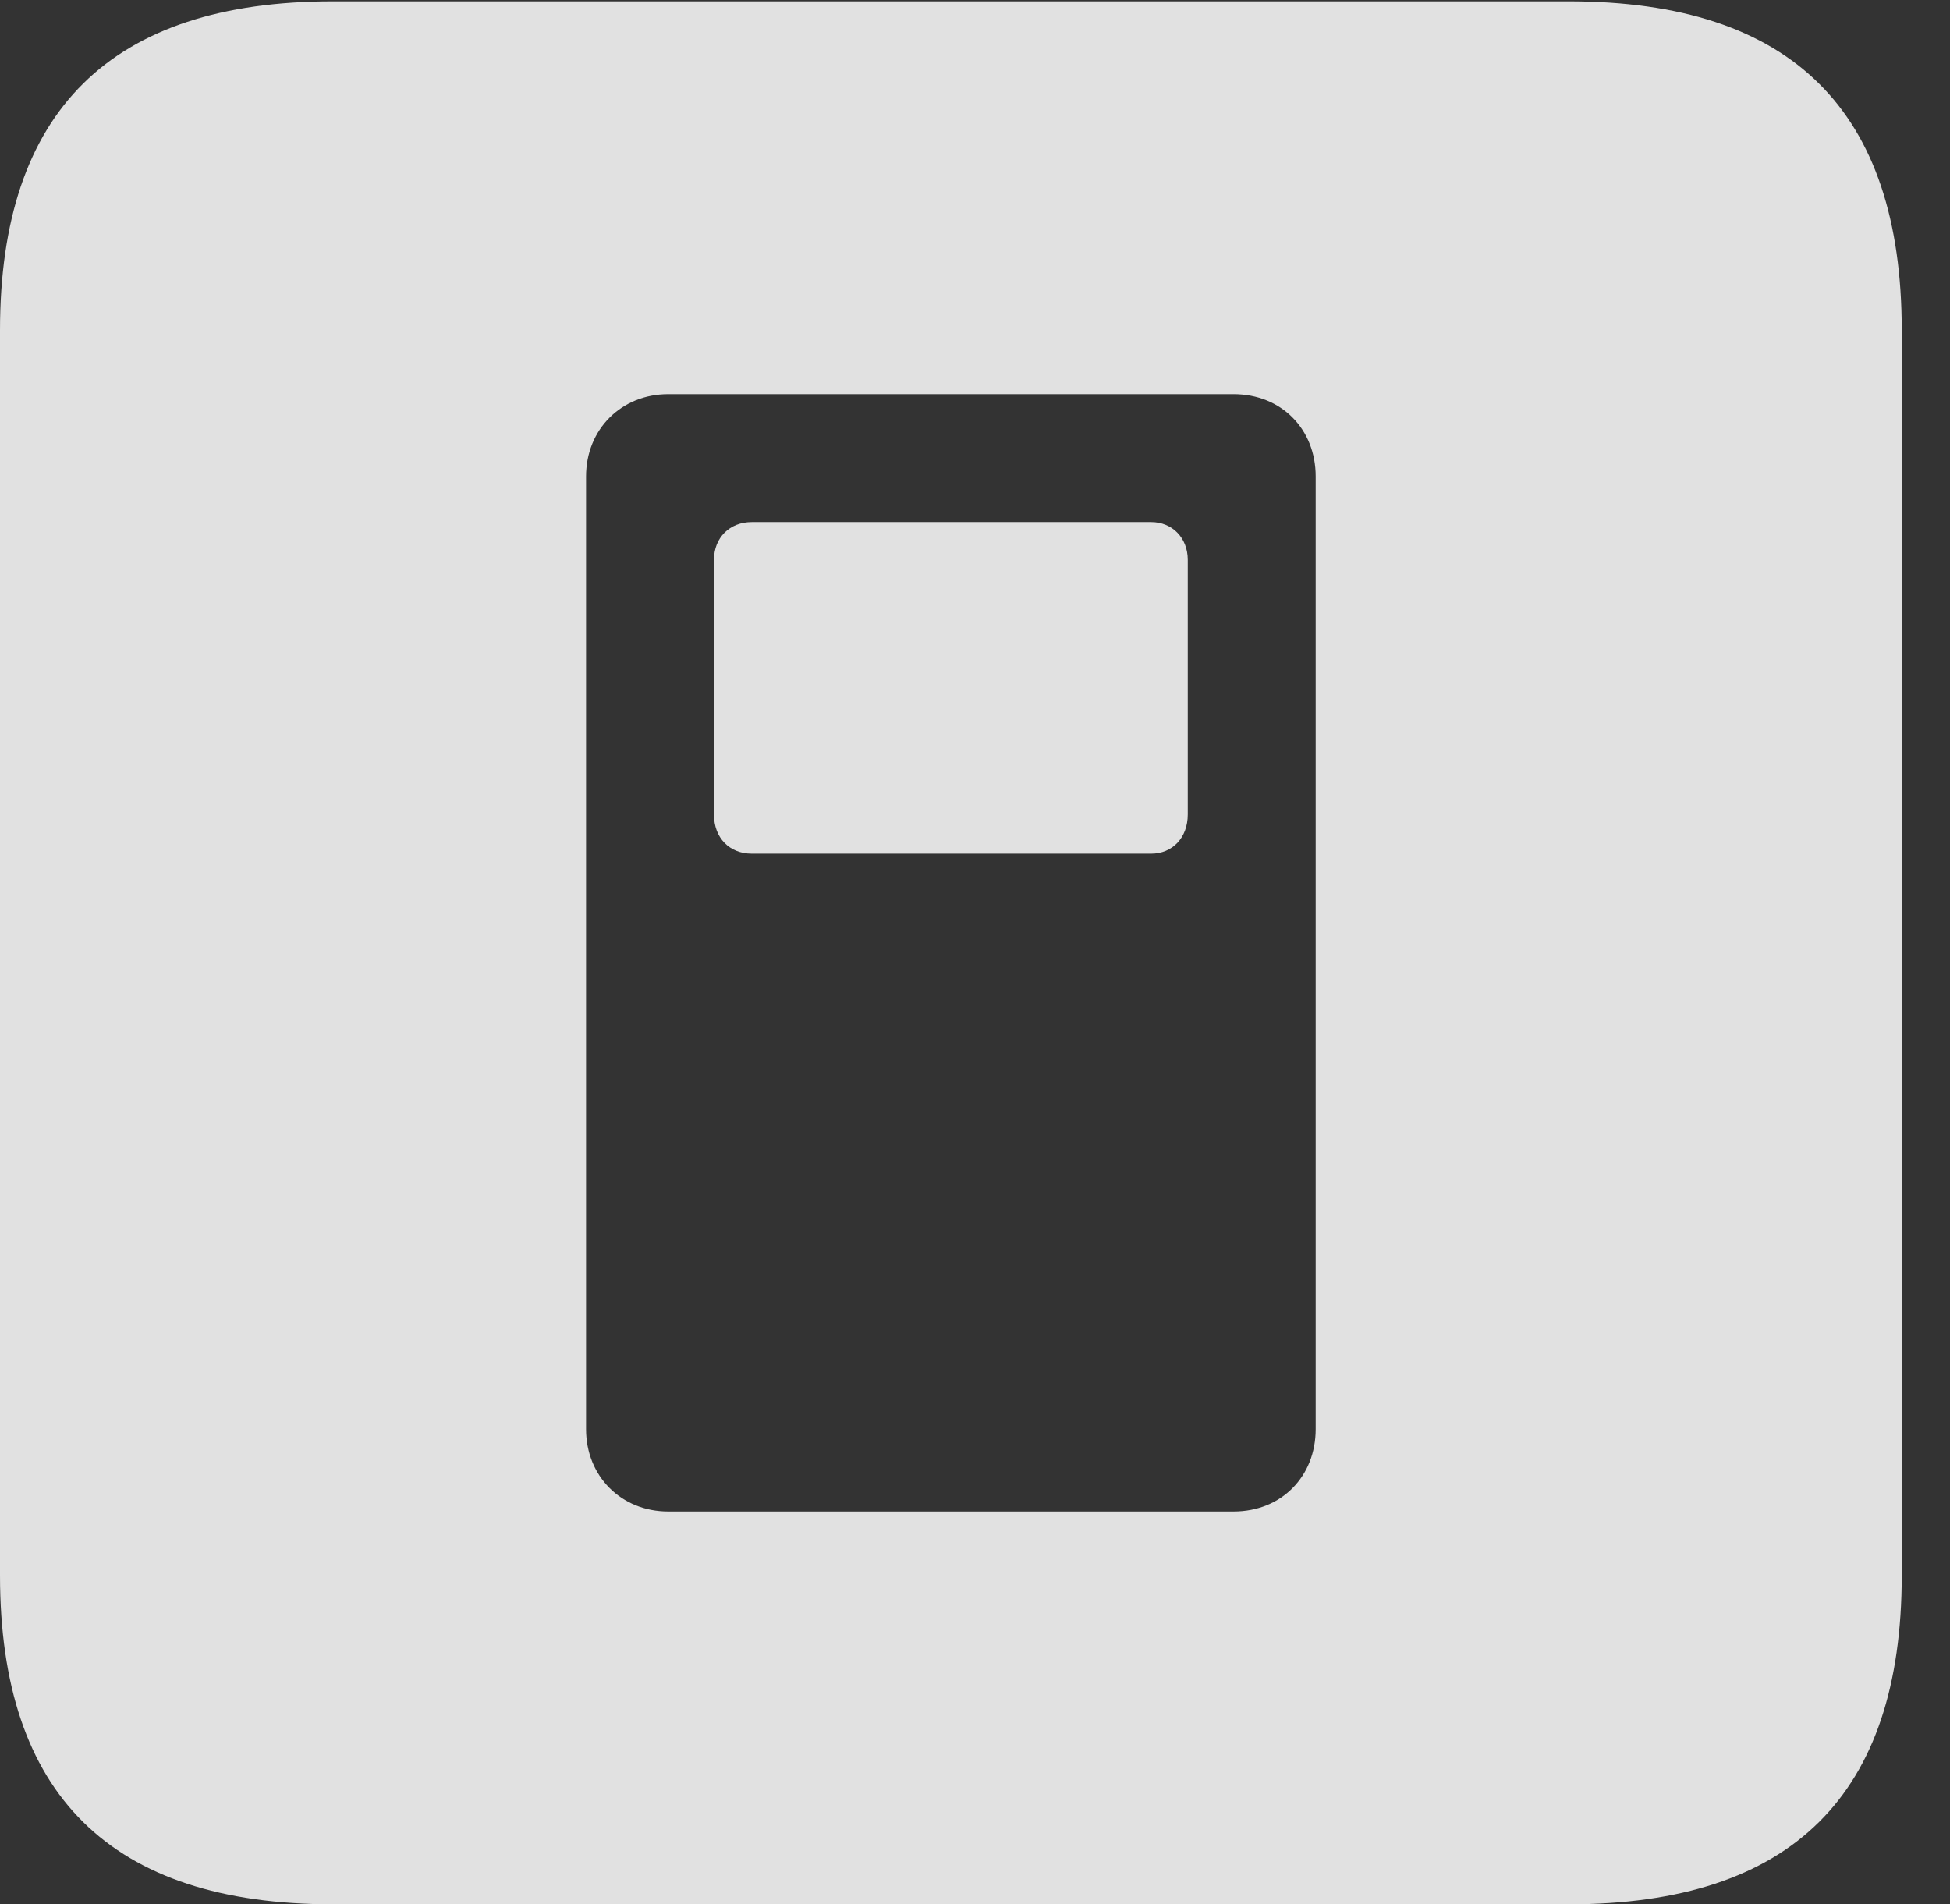 <?xml version="1.0" encoding="UTF-8"?>
<!--Generator: Apple Native CoreSVG 326-->
<!DOCTYPE svg
PUBLIC "-//W3C//DTD SVG 1.1//EN"
       "http://www.w3.org/Graphics/SVG/1.1/DTD/svg11.dtd">
<svg version="1.1" xmlns="http://www.w3.org/2000/svg" xmlns:xlink="http://www.w3.org/1999/xlink" viewBox="0 0 14.59 14.248">
 <rect x="0" y="0" width="14.59" height="14.248" fill="#333333" stroke="none"/>
 <g>
  <rect height="14.248" opacity="0" width="14.59" x="0" y="0"/>
  <path d="M14.229 2.471L14.229 11.787C14.229 13.428 13.408 14.248 11.738 14.248L2.49 14.248C0.83 14.248 0 13.428 0 11.787L0 2.471C0 0.83 0.83 0.01 2.49 0.01L11.738 0.01C13.408 0.01 14.229 0.83 14.229 2.471ZM5 2.949C4.648 2.949 4.385 3.213 4.385 3.564L4.385 10.693C4.385 11.045 4.648 11.309 5 11.309L9.229 11.309C9.59 11.309 9.844 11.045 9.844 10.693L9.844 3.564C9.844 3.213 9.59 2.949 9.229 2.949ZM8.887 4.189L8.887 6.094C8.887 6.27 8.77 6.387 8.613 6.387L5.625 6.387C5.459 6.387 5.342 6.27 5.342 6.094L5.342 4.189C5.342 4.023 5.459 3.906 5.625 3.906L8.613 3.906C8.77 3.906 8.887 4.023 8.887 4.189Z" fill="white" fill-opacity="0.85"/>
 </g>
</svg>
